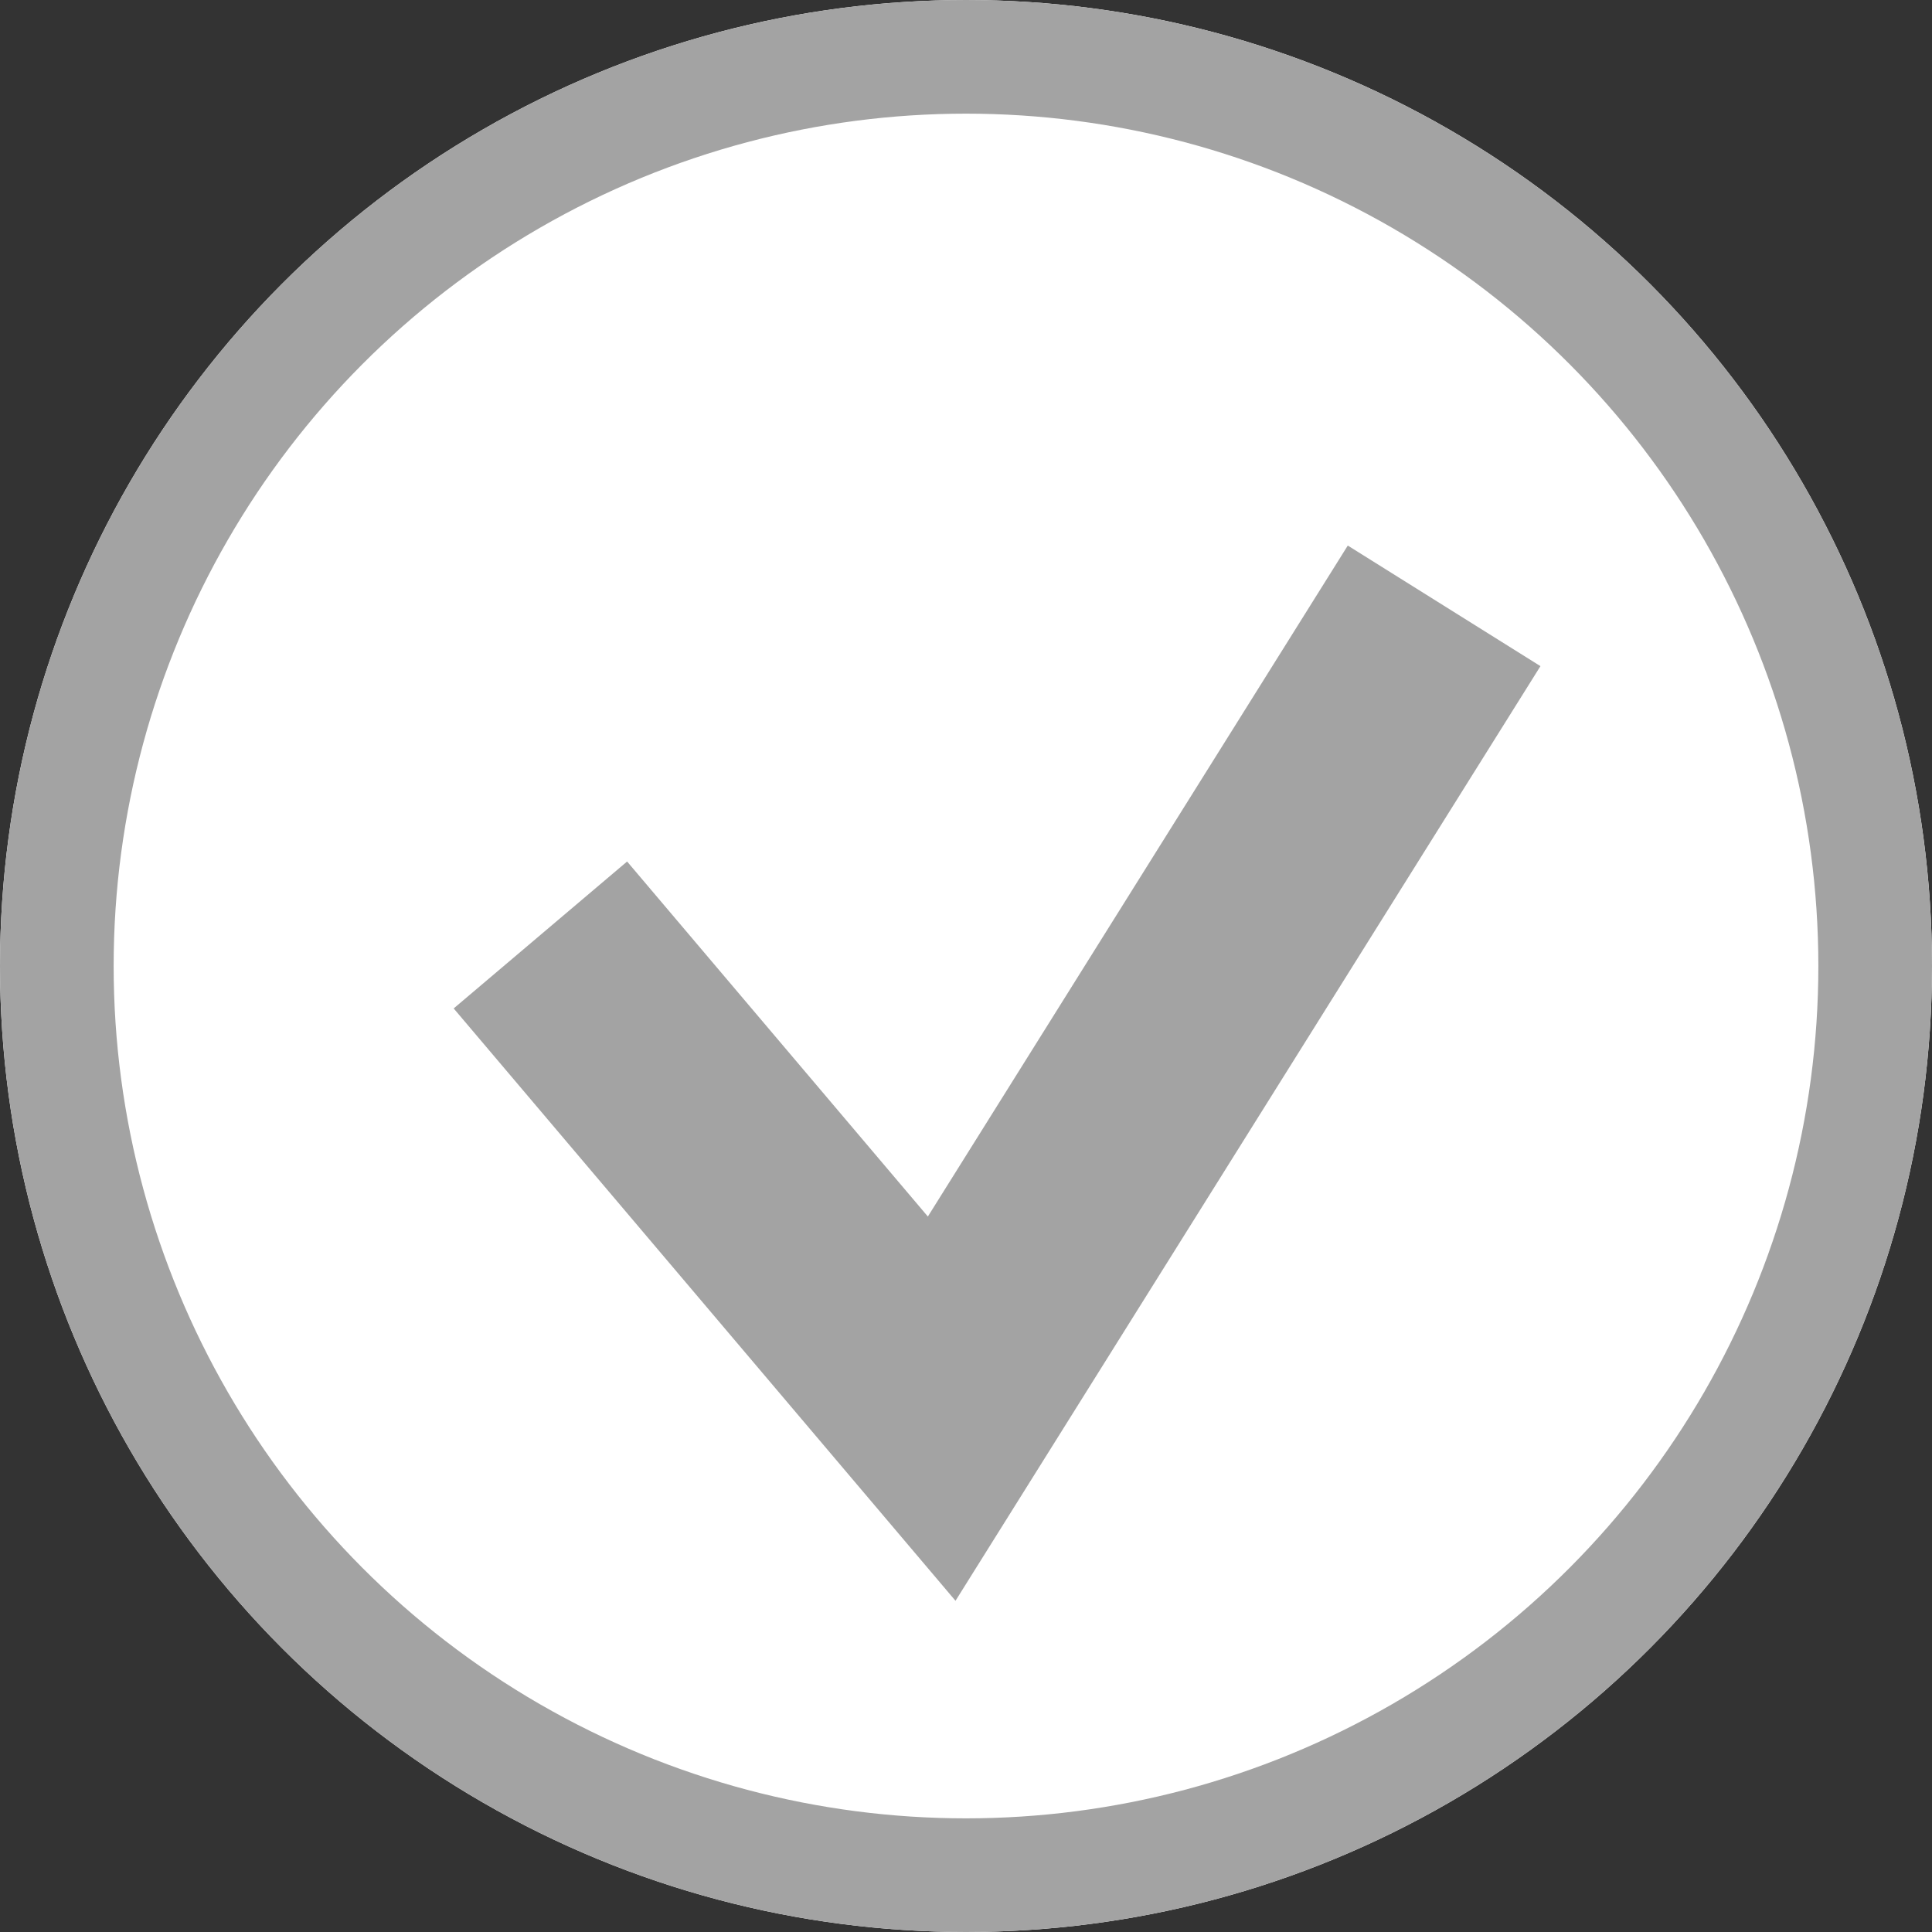 <svg xmlns="http://www.w3.org/2000/svg" width="17" height="17" viewBox="0 0 17 17">
    <rect x="0" y="0" width="17" height="17" fill="#333333" stroke="none"/>
    <g id="Group_1706" stroke="#a3a3a3" data-name="Group 1706" transform="translate(-49 -1230)">
        <g id="Ellipse_20" fill="#fff" data-name="Ellipse 20" transform="translate(49 1230)">
            <circle cx="8.5" cy="8.5" r="8.5" stroke="none"/>
            <circle cx="8.5" cy="8.5" r="8" fill="none"/>
        </g>
        <path id="Path_2082" fill="none" stroke-width="2px" d="M-6752.566 19611.684l3.531 4.168 4.421-7.064" data-name="Path 2082" transform="translate(6806.321 -18373.457)"/>
    </g>
</svg>
